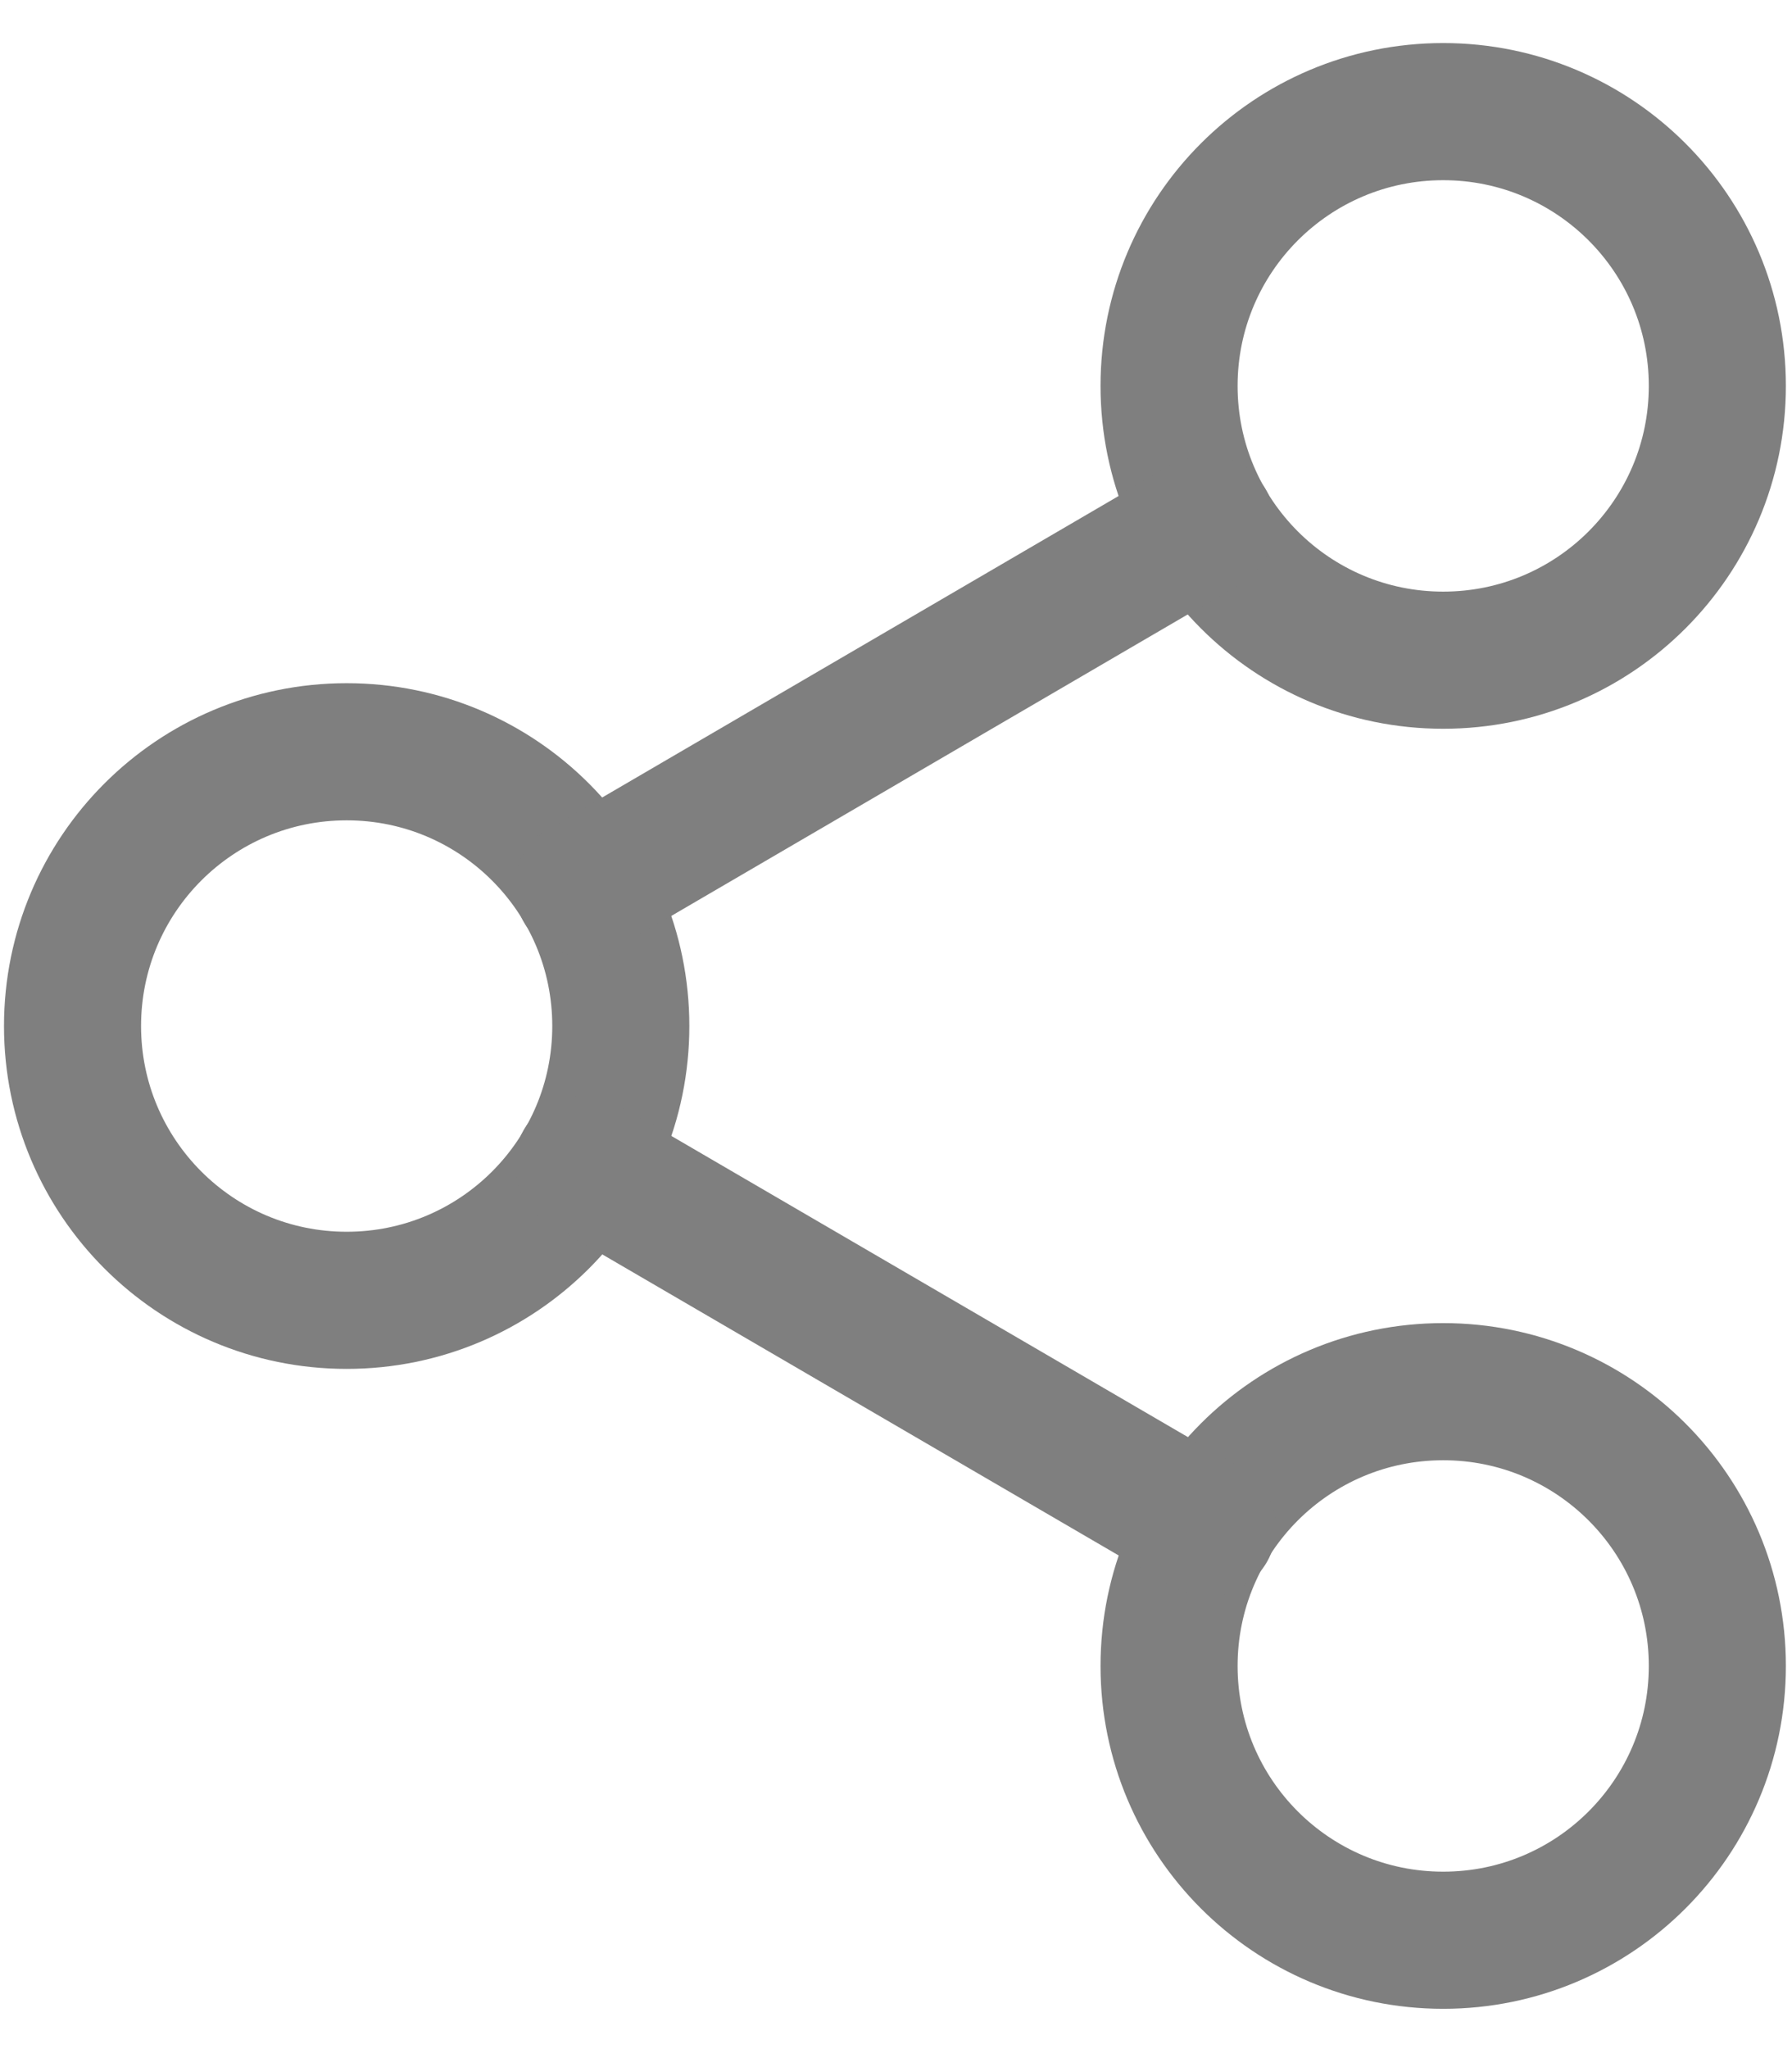 <svg enable-background="new 0 0 840 960" viewBox="0 0 840 960" xmlns="http://www.w3.org/2000/svg"><g fill="none" stroke="#7f7f7f" stroke-linecap="round" stroke-linejoin="round" stroke-width="64.25"><path d="m676.5 309.3c71 0 128.5-57.5 128.5-128.5s-57.5-128.5-128.5-128.5-128.5 57.5-128.5 128.5 57.5 128.5 128.5 128.5z"/><path d="m162.5 609.2c71 0 128.5-57.5 128.5-128.5s-57.5-128.5-128.5-128.5-128.5 57.5-128.5 128.5c0 70.9 57.5 128.5 128.5 128.5z"/><path d="m676.5 909c71 0 128.5-57.5 128.5-128.5s-57.5-128.5-128.5-128.5-128.5 57.5-128.5 128.5 57.5 128.5 128.5 128.5z"/><path d="m273.4 545.3 292.6 170.5"/><path d="m565.6 245.5-292.2 170.5"/></g></svg>